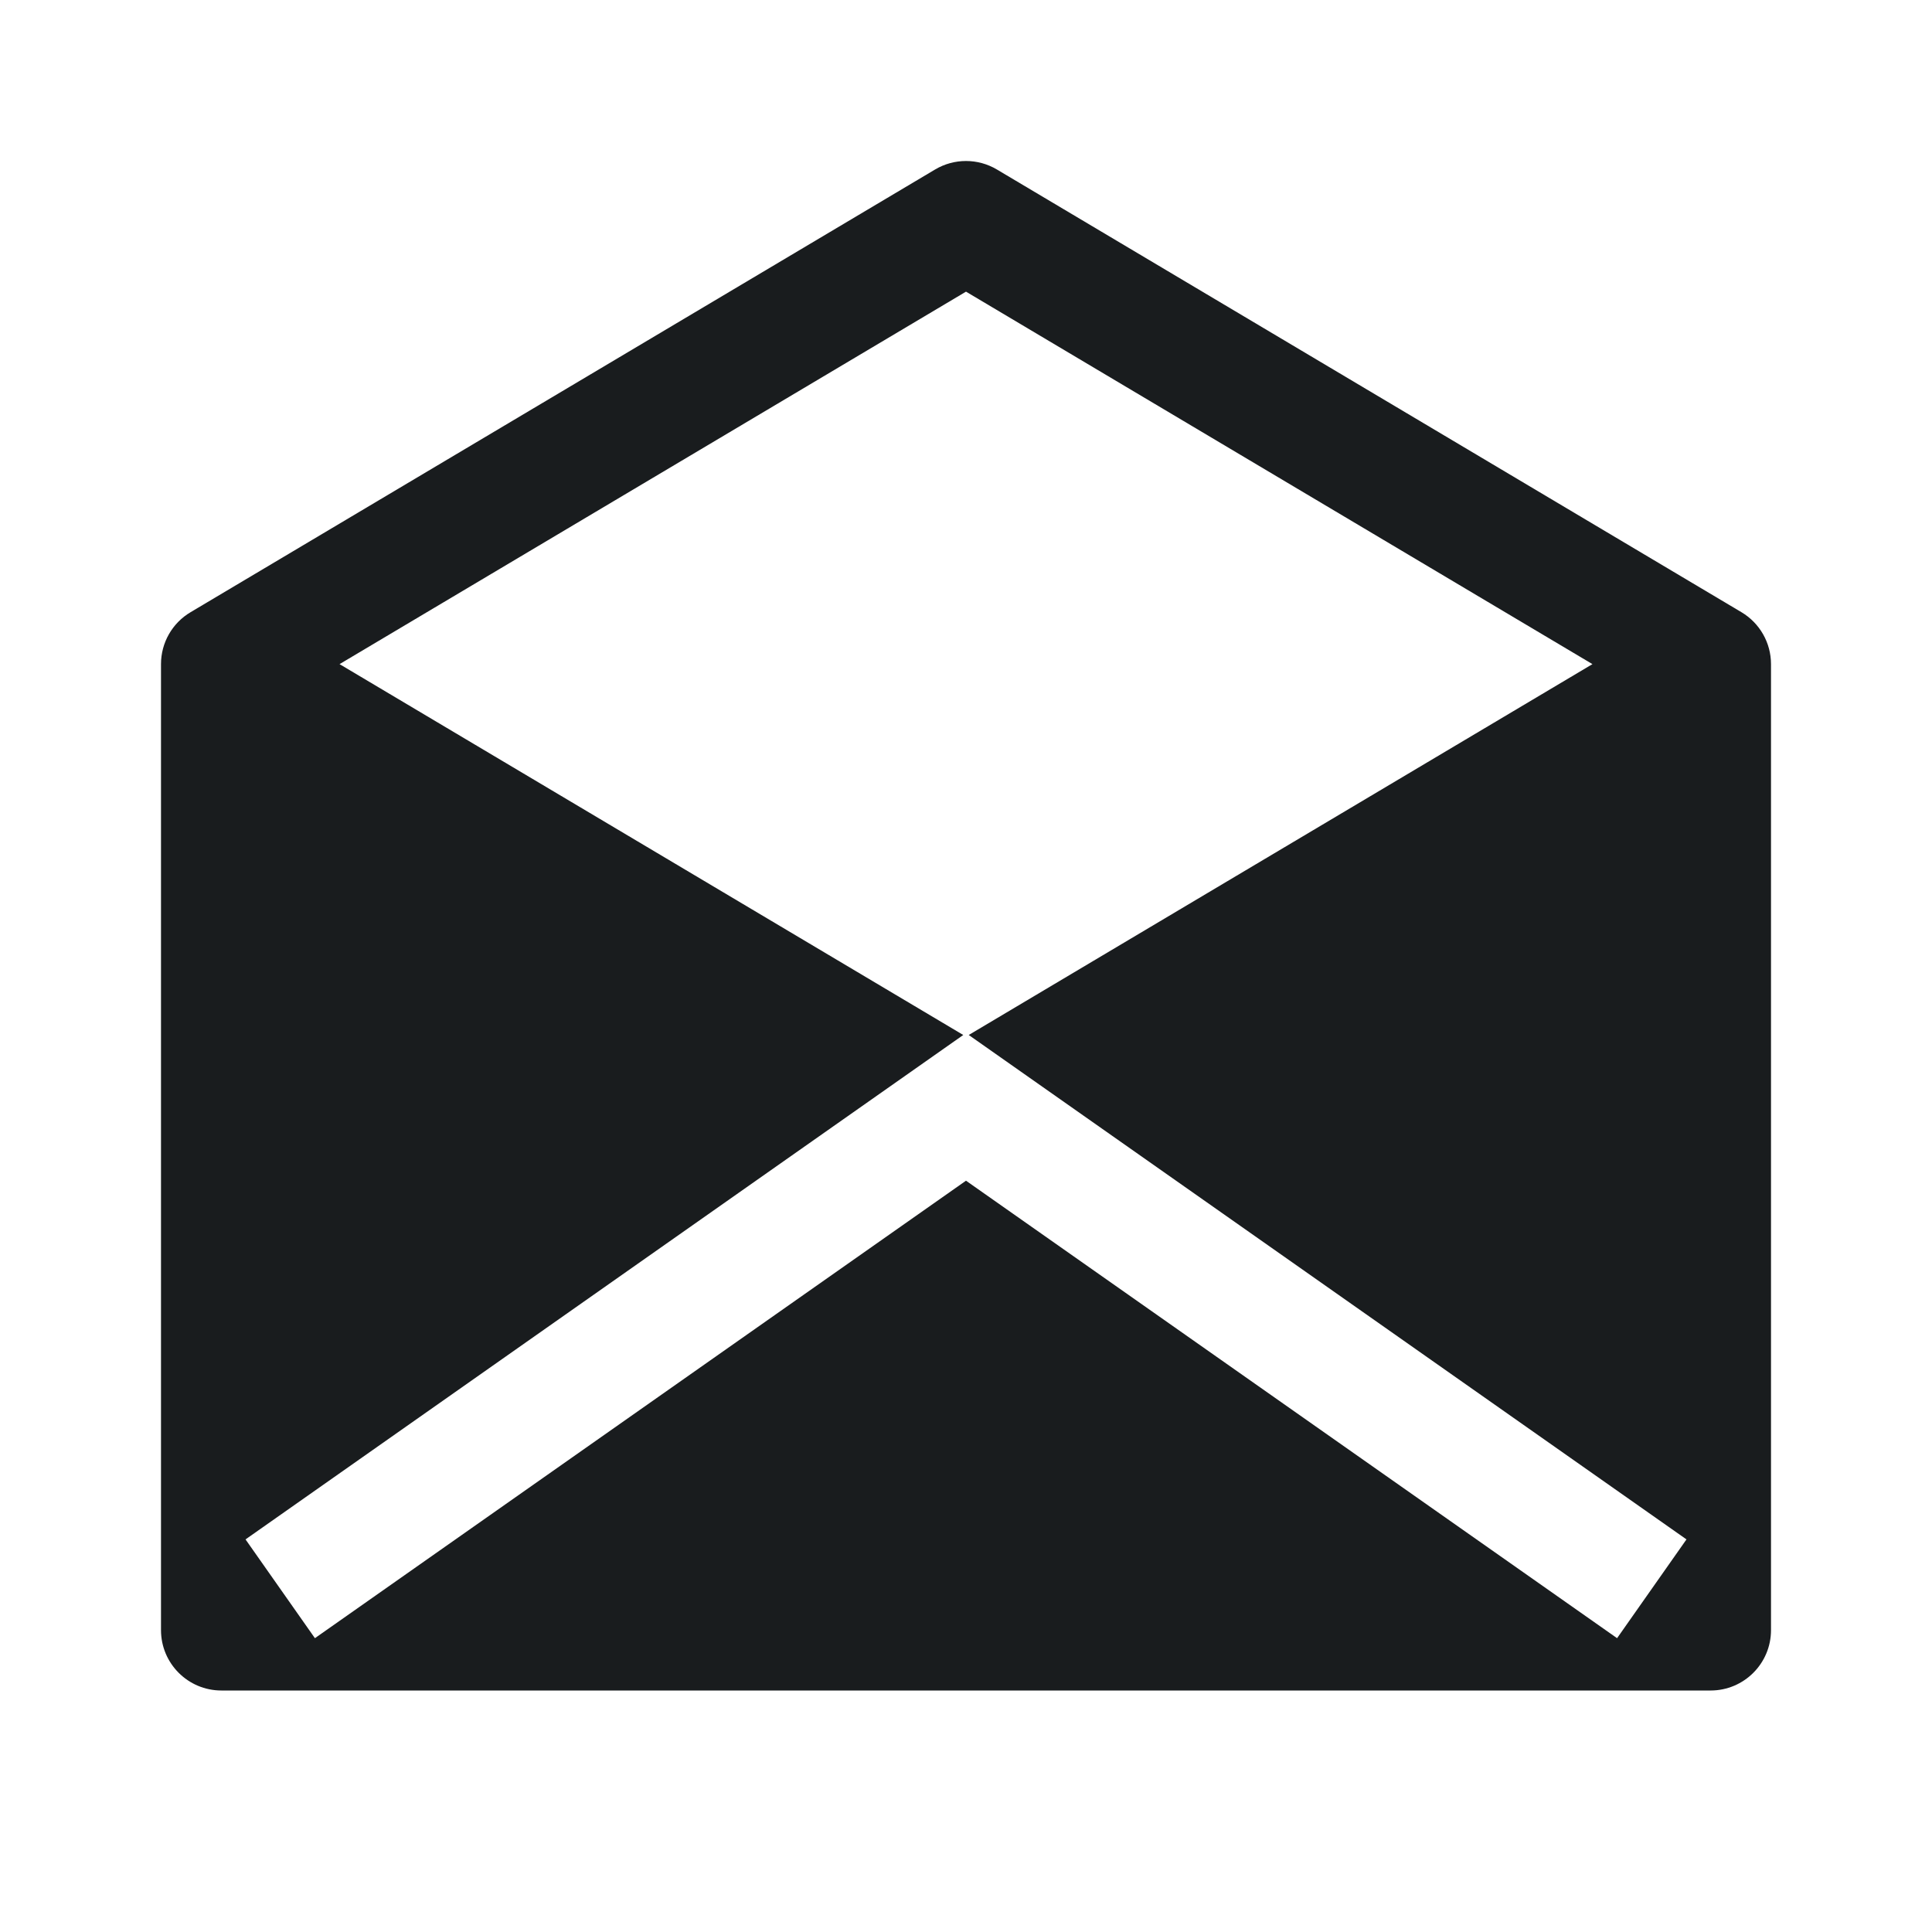 <svg width="24" height="24" viewBox="0 0 24 24" fill="none" xmlns="http://www.w3.org/2000/svg">
<path fill-rule="evenodd" clip-rule="evenodd" d="M12.383 2.105C12.147 1.965 11.853 1.965 11.617 2.105L2.369 7.604C2.14 7.739 2 7.984 2 8.25V20.25C2 20.664 2.336 21 2.75 21H21.25C21.664 21 22 20.664 22 20.25V8.25C22 7.985 21.86 7.74 21.633 7.605L12.383 2.105ZM19.782 8.25L12 3.623L4.218 8.25L11.966 12.857L3.05 19.123L3.912 20.35L12 14.667L20.088 20.35L20.95 19.123L12.034 12.857L19.782 8.25Z" fill="#191C1E"/>
</svg>
